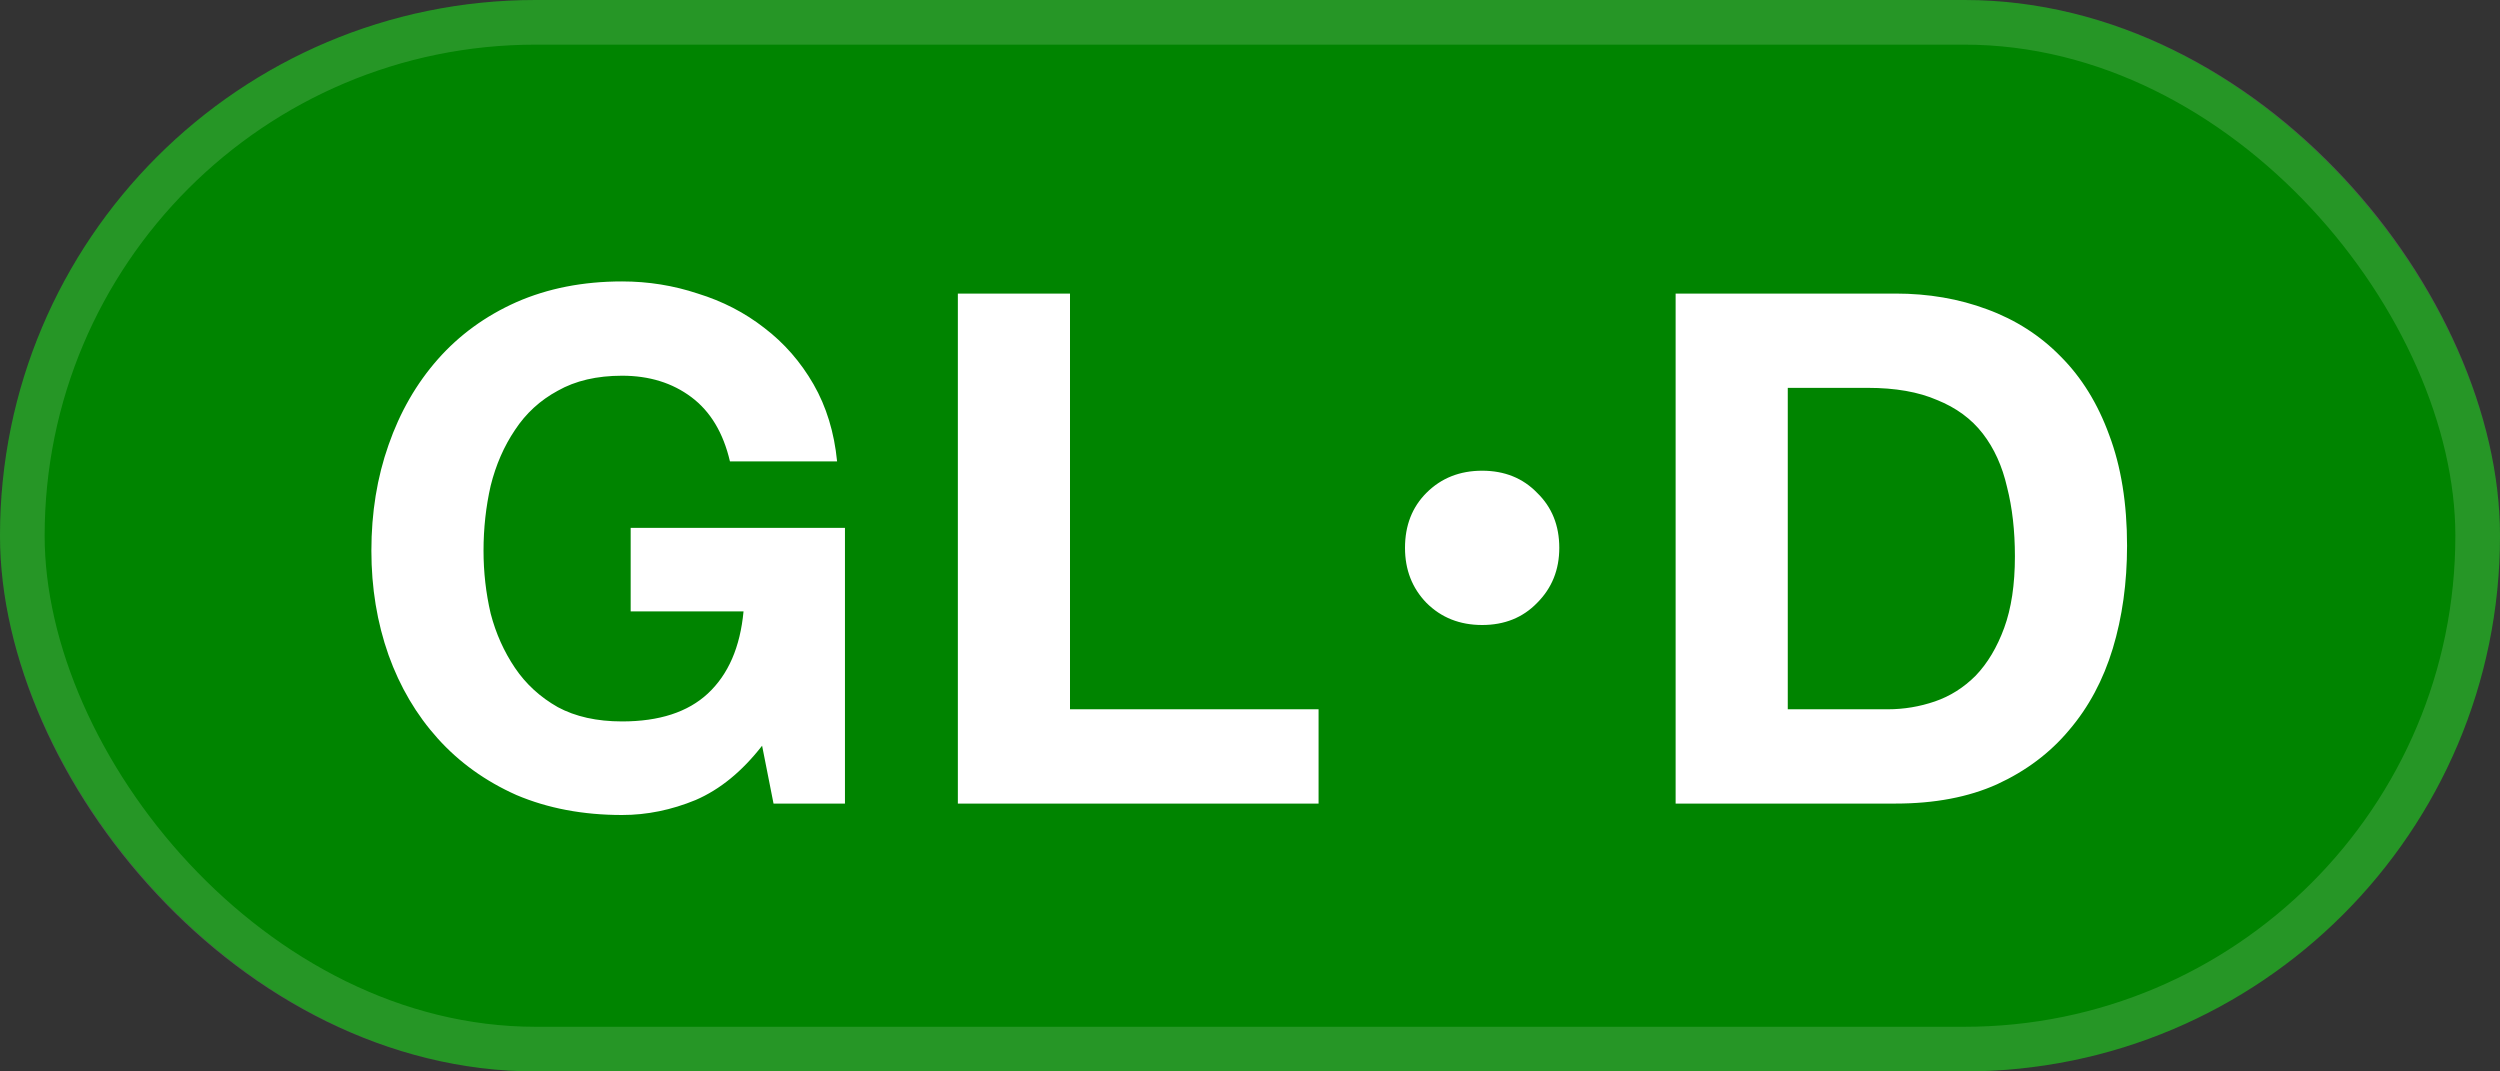 <svg width="56" height="24" viewBox="0 0 56 24" fill="none" xmlns="http://www.w3.org/2000/svg">
<rect x="0" y="0" width="56" height="24" fill="#333333" stroke="none"/>
<rect width="56" height="24" rx="12" fill="#008400"/>
<rect x="0.5" y="0.5" width="55" height="23" rx="11.5" stroke="white" stroke-opacity="0.15"/>
<path d="M17.071 16.704C16.623 17.28 16.127 17.685 15.583 17.92C15.039 18.144 14.49 18.256 13.935 18.256C13.06 18.256 12.271 18.107 11.567 17.808C10.874 17.499 10.287 17.077 9.807 16.544C9.327 16.011 8.959 15.387 8.703 14.672C8.447 13.947 8.319 13.168 8.319 12.336C8.319 11.483 8.447 10.693 8.703 9.968C8.959 9.232 9.327 8.592 9.807 8.048C10.287 7.504 10.874 7.077 11.567 6.768C12.271 6.459 13.06 6.304 13.935 6.304C14.522 6.304 15.087 6.395 15.631 6.576C16.186 6.747 16.682 7.003 17.119 7.344C17.567 7.685 17.935 8.107 18.223 8.608C18.511 9.109 18.687 9.685 18.751 10.336H16.351C16.202 9.696 15.914 9.216 15.487 8.896C15.06 8.576 14.543 8.416 13.935 8.416C13.37 8.416 12.89 8.528 12.495 8.752C12.1 8.965 11.78 9.259 11.535 9.632C11.29 9.995 11.108 10.411 10.991 10.88C10.884 11.349 10.831 11.835 10.831 12.336C10.831 12.816 10.884 13.285 10.991 13.744C11.108 14.192 11.29 14.597 11.535 14.96C11.78 15.323 12.1 15.616 12.495 15.84C12.89 16.053 13.37 16.16 13.935 16.16C14.767 16.16 15.407 15.952 15.855 15.536C16.314 15.109 16.58 14.496 16.655 13.696H14.127V11.824H18.927V18H17.327L17.071 16.704ZM21.456 6.576H23.968V15.888H29.536V18H21.456V6.576ZM34.928 12.272C34.928 12.763 34.763 13.173 34.432 13.504C34.112 13.835 33.701 14 33.2 14C32.699 14 32.283 13.835 31.952 13.504C31.632 13.173 31.472 12.763 31.472 12.272C31.472 11.771 31.632 11.36 31.952 11.04C32.283 10.709 32.699 10.544 33.2 10.544C33.701 10.544 34.112 10.709 34.432 11.04C34.763 11.36 34.928 11.771 34.928 12.272ZM40.046 15.888H42.286C42.648 15.888 43 15.829 43.342 15.712C43.683 15.595 43.987 15.403 44.254 15.136C44.52 14.859 44.734 14.501 44.894 14.064C45.054 13.627 45.134 13.093 45.134 12.464C45.134 11.888 45.075 11.371 44.958 10.912C44.851 10.443 44.67 10.043 44.414 9.712C44.158 9.381 43.816 9.131 43.39 8.96C42.974 8.779 42.456 8.688 41.838 8.688H40.046V15.888ZM37.534 6.576H42.462C43.198 6.576 43.88 6.693 44.51 6.928C45.15 7.163 45.699 7.515 46.158 7.984C46.627 8.453 46.99 9.04 47.246 9.744C47.512 10.448 47.646 11.275 47.646 12.224C47.646 13.056 47.539 13.824 47.326 14.528C47.112 15.232 46.787 15.84 46.35 16.352C45.923 16.864 45.384 17.269 44.734 17.568C44.094 17.856 43.336 18 42.462 18H37.534V6.576Z" fill="white"/>
</svg>
